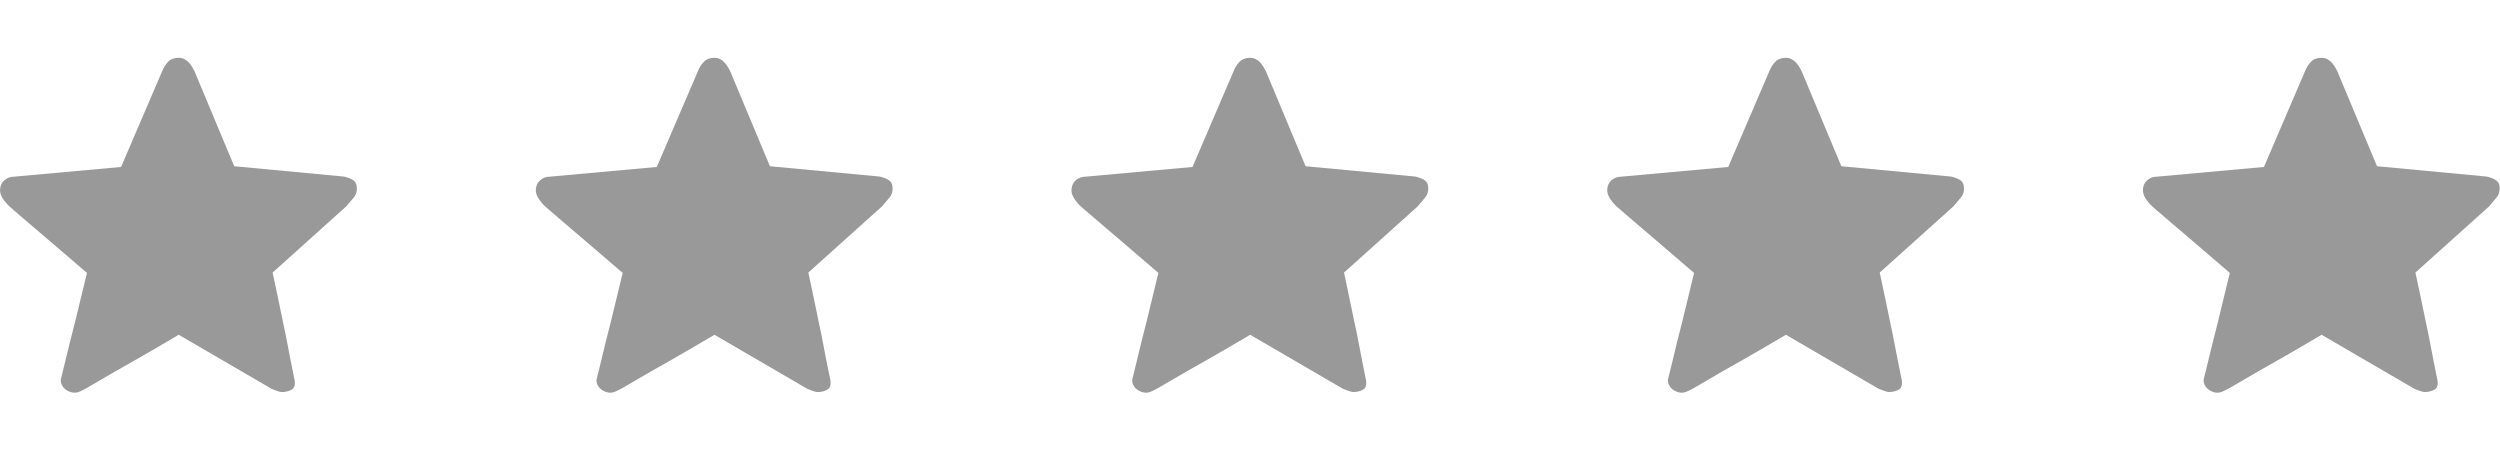 <?xml version="1.0" encoding="utf-8"?>
<!-- Generator: Adobe Illustrator 16.0.0, SVG Export Plug-In . SVG Version: 6.00 Build 0)  -->
<!DOCTYPE svg PUBLIC "-//W3C//DTD SVG 1.1//EN" "http://www.w3.org/Graphics/SVG/1.1/DTD/svg11.dtd">
<svg version="1.1" id="图层_1" xmlns="http://www.w3.org/2000/svg" xmlns:xlink="http://www.w3.org/1999/xlink" x="0px" y="0px"
	 width="65px" height="12px" viewBox="0 -1.5 65 12" enable-background="new 0 -1.5 65 12" xml:space="preserve">
<title>star</title>
<desc>Created with Sketch.</desc>
<g id="Page-1">
	<g id="切图用" transform="translate(-24, -105)">
		<g id="star" transform="translate(24, 105)">
			<g id="五角星-实心">
				<path id="Shape" fill="#999999" d="M7.088,5.586c0.105,0.487,0.197,0.928,0.277,1.322c0.037,0.166,0.071,0.333,0.102,0.499
					s0.06,0.317,0.087,0.453c0.028,0.136,0.051,0.251,0.07,0.347s0.031,0.156,0.037,0.18C7.68,8.51,7.652,8.592,7.578,8.633
					c-0.074,0.039-0.157,0.061-0.25,0.061c-0.031,0-0.076-0.012-0.134-0.033S7.091,8.622,7.061,8.609L4.647,7.204
					c-0.438,0.259-0.835,0.49-1.193,0.693C3.3,7.984,3.148,8.07,2.997,8.156c-0.151,0.086-0.288,0.166-0.411,0.24
					c-0.123,0.074-0.23,0.136-0.319,0.186c-0.089,0.049-0.149,0.08-0.181,0.092C2.024,8.705,1.961,8.716,1.896,8.707
					c-0.065-0.01-0.124-0.033-0.176-0.069C1.668,8.601,1.629,8.556,1.605,8.504C1.58,8.451,1.574,8.396,1.586,8.342
					c0.006-0.025,0.021-0.085,0.046-0.181c0.024-0.095,0.052-0.21,0.083-0.342C1.747,7.687,1.782,7.541,1.822,7.38
					c0.04-0.16,0.082-0.323,0.125-0.49c0.092-0.382,0.197-0.813,0.314-1.294c-0.364-0.314-0.69-0.595-0.98-0.841
					C1.158,4.649,1.036,4.546,0.916,4.444C0.796,4.343,0.688,4.25,0.592,4.167S0.418,4.017,0.357,3.964S0.261,3.882,0.255,3.876
					C0.182,3.809,0.118,3.733,0.065,3.65c-0.052-0.083-0.073-0.168-0.06-0.254c0.012-0.086,0.047-0.154,0.102-0.203
					C0.163,3.143,0.225,3.112,0.292,3.1l2.856-0.259l1.063-2.477C4.249,0.265,4.301,0.18,4.369,0.109
					c0.068-0.071,0.16-0.106,0.277-0.106c0.062,0,0.116,0.014,0.162,0.042c0.046,0.028,0.085,0.06,0.116,0.097
					c0.031,0.037,0.057,0.074,0.078,0.111C5.024,0.29,5.041,0.321,5.054,0.345l1.035,2.477l2.857,0.269
					c0.123,0.031,0.209,0.068,0.259,0.111c0.05,0.043,0.074,0.111,0.074,0.203c0,0.086-0.026,0.162-0.078,0.227
					C9.148,3.696,9.082,3.775,9.001,3.867L7.088,5.586z"/>
			</g>
			<g id="五角星-实心-copy" transform="translate(13.929, 0)">
				<path id="Shape_1_" fill="#999999" d="M7.088,5.586c0.105,0.487,0.197,0.928,0.277,1.322c0.038,0.166,0.071,0.333,0.102,0.499
					S7.527,7.725,7.554,7.86c0.028,0.136,0.051,0.251,0.07,0.347s0.031,0.156,0.037,0.18C7.68,8.51,7.652,8.592,7.578,8.633
					c-0.074,0.039-0.157,0.061-0.25,0.061c-0.031,0-0.076-0.012-0.134-0.033S7.091,8.622,7.06,8.609L4.647,7.204
					C4.21,7.463,3.812,7.694,3.455,7.897C3.3,7.984,3.148,8.07,2.997,8.156c-0.151,0.086-0.288,0.166-0.412,0.24
					C2.462,8.471,2.356,8.532,2.266,8.582c-0.089,0.049-0.149,0.08-0.181,0.092C2.024,8.705,1.961,8.716,1.897,8.707
					C1.831,8.697,1.773,8.674,1.72,8.638C1.668,8.601,1.63,8.556,1.605,8.504C1.58,8.451,1.574,8.396,1.587,8.342
					c0.006-0.025,0.021-0.085,0.046-0.181c0.024-0.095,0.052-0.21,0.083-0.342C1.747,7.687,1.782,7.541,1.822,7.38
					c0.04-0.16,0.082-0.323,0.125-0.49c0.092-0.382,0.197-0.813,0.314-1.294c-0.364-0.314-0.69-0.595-0.98-0.841
					C1.158,4.649,1.036,4.546,0.916,4.444C0.796,4.343,0.688,4.25,0.592,4.167S0.418,4.017,0.357,3.964S0.261,3.882,0.255,3.876
					C0.181,3.809,0.118,3.733,0.066,3.65c-0.052-0.083-0.073-0.168-0.06-0.254c0.012-0.086,0.046-0.154,0.102-0.203
					C0.163,3.143,0.224,3.112,0.292,3.1l2.856-0.259l1.063-2.477C4.249,0.265,4.301,0.18,4.369,0.109
					c0.068-0.071,0.16-0.106,0.277-0.106c0.062,0,0.116,0.014,0.162,0.042c0.046,0.028,0.084,0.06,0.115,0.097
					c0.031,0.037,0.057,0.074,0.079,0.111C5.024,0.29,5.041,0.321,5.053,0.345l1.036,2.477l2.857,0.269
					c0.123,0.031,0.209,0.068,0.259,0.111s0.074,0.111,0.074,0.203c0,0.086-0.026,0.162-0.078,0.227
					C9.148,3.696,9.082,3.775,9.002,3.867L7.088,5.586z"/>
			</g>
			<g id="五角星-实心-copy-2" transform="translate(27.857, 0)">
				<path id="Shape_2_" fill="#999999" d="M7.088,5.586c0.104,0.487,0.197,0.928,0.277,1.322c0.037,0.166,0.07,0.333,0.102,0.499
					c0.03,0.166,0.061,0.317,0.088,0.453s0.051,0.251,0.068,0.347c0.02,0.096,0.031,0.156,0.037,0.18
					C7.68,8.51,7.652,8.592,7.578,8.633C7.504,8.672,7.42,8.693,7.328,8.693c-0.031,0-0.075-0.012-0.134-0.033
					S7.091,8.622,7.061,8.609L4.647,7.204C4.21,7.463,3.812,7.694,3.455,7.897C3.3,7.984,3.148,8.07,2.997,8.156
					c-0.151,0.086-0.288,0.166-0.412,0.24c-0.123,0.074-0.23,0.136-0.319,0.186c-0.089,0.049-0.149,0.08-0.18,0.092
					C2.024,8.705,1.961,8.716,1.896,8.707C1.831,8.697,1.773,8.674,1.72,8.638C1.668,8.601,1.629,8.556,1.605,8.504
					C1.58,8.451,1.574,8.396,1.587,8.342c0.006-0.025,0.021-0.085,0.046-0.181c0.024-0.095,0.052-0.21,0.083-0.342
					C1.747,7.687,1.782,7.541,1.822,7.38c0.04-0.16,0.082-0.323,0.125-0.49c0.092-0.382,0.197-0.813,0.314-1.294
					c-0.364-0.314-0.691-0.595-0.98-0.841C1.158,4.649,1.036,4.546,0.916,4.444C0.796,4.343,0.688,4.25,0.593,4.167
					C0.496,4.084,0.418,4.017,0.357,3.964S0.261,3.882,0.255,3.876C0.181,3.809,0.118,3.733,0.065,3.65
					c-0.052-0.083-0.072-0.168-0.06-0.254c0.012-0.086,0.046-0.154,0.102-0.203C0.163,3.143,0.224,3.112,0.292,3.1l2.856-0.259
					l1.063-2.477C4.249,0.265,4.302,0.18,4.369,0.109c0.068-0.071,0.16-0.106,0.277-0.106c0.062,0,0.115,0.014,0.162,0.042
					c0.046,0.028,0.084,0.06,0.115,0.097c0.031,0.037,0.057,0.074,0.078,0.111C5.024,0.29,5.041,0.321,5.053,0.345l1.035,2.477
					l2.857,0.269c0.123,0.031,0.21,0.068,0.26,0.111c0.049,0.043,0.073,0.111,0.073,0.203c0,0.086-0.026,0.162-0.079,0.227
					C9.148,3.696,9.082,3.775,9.002,3.867L7.088,5.586z"/>
			</g>
			<g id="五角星-实心-copy-3" transform="translate(41.786, 0)">
				<path id="Shape_3_" fill="#999999" d="M7.087,5.586c0.105,0.487,0.197,0.928,0.277,1.322c0.037,0.166,0.071,0.333,0.102,0.499
					C7.497,7.573,7.527,7.725,7.554,7.86s0.051,0.251,0.07,0.347c0.018,0.096,0.03,0.156,0.037,0.18
					c0.018,0.123-0.01,0.205-0.084,0.246C7.504,8.672,7.421,8.693,7.329,8.693c-0.03,0-0.075-0.012-0.134-0.033
					S7.091,8.622,7.06,8.609L4.648,7.204C4.21,7.463,3.812,7.694,3.455,7.897C3.3,7.984,3.148,8.07,2.997,8.156
					s-0.288,0.166-0.411,0.24s-0.23,0.136-0.319,0.186c-0.089,0.049-0.149,0.08-0.181,0.092C2.024,8.705,1.96,8.716,1.896,8.707
					C1.831,8.697,1.773,8.674,1.72,8.638C1.668,8.601,1.629,8.556,1.605,8.504C1.58,8.451,1.574,8.396,1.586,8.342
					c0.007-0.025,0.021-0.085,0.046-0.181c0.025-0.095,0.053-0.21,0.084-0.342c0.03-0.133,0.066-0.278,0.105-0.439
					c0.041-0.16,0.082-0.323,0.125-0.49c0.092-0.382,0.197-0.813,0.314-1.294c-0.363-0.314-0.69-0.595-0.98-0.841
					C1.158,4.649,1.037,4.546,0.915,4.444C0.796,4.343,0.688,4.25,0.592,4.167S0.418,4.017,0.357,3.964S0.261,3.882,0.255,3.876
					C0.181,3.809,0.119,3.733,0.066,3.65C0.013,3.566-0.007,3.482,0.005,3.396s0.047-0.154,0.102-0.203
					C0.164,3.143,0.224,3.112,0.292,3.1l2.856-0.259l1.063-2.477C4.249,0.265,4.301,0.18,4.369,0.109
					C4.437,0.038,4.53,0.003,4.647,0.003c0.062,0,0.115,0.014,0.161,0.042c0.047,0.028,0.086,0.06,0.116,0.097
					c0.03,0.037,0.057,0.074,0.078,0.111C5.024,0.29,5.04,0.321,5.054,0.345l1.035,2.477l2.857,0.269
					c0.122,0.031,0.209,0.068,0.258,0.111c0.05,0.043,0.074,0.111,0.074,0.203c0,0.086-0.026,0.162-0.078,0.227
					C9.148,3.696,9.081,3.775,9.001,3.867L7.087,5.586z"/>
			</g>
			<g id="五角星-实心-copy-4" transform="translate(55.714, 0)">
				<path id="Shape_4_" fill="#999999" d="M7.087,5.586c0.105,0.487,0.198,0.928,0.278,1.322c0.037,0.166,0.07,0.333,0.102,0.499
					c0.03,0.166,0.06,0.317,0.087,0.453c0.028,0.136,0.052,0.251,0.069,0.347c0.02,0.096,0.031,0.156,0.037,0.18
					C7.68,8.51,7.652,8.592,7.579,8.633C7.504,8.672,7.42,8.693,7.329,8.693c-0.031,0-0.076-0.012-0.135-0.033
					S7.091,8.622,7.061,8.609L4.647,7.204C4.21,7.463,3.812,7.694,3.455,7.897C3.3,7.984,3.148,8.07,2.997,8.156
					c-0.15,0.086-0.287,0.166-0.411,0.24C2.462,8.471,2.356,8.532,2.266,8.582c-0.09,0.049-0.149,0.08-0.181,0.092
					C2.024,8.705,1.961,8.716,1.897,8.707c-0.065-0.01-0.124-0.033-0.176-0.069C1.669,8.601,1.629,8.556,1.605,8.504
					c-0.024-0.053-0.03-0.107-0.019-0.162c0.006-0.025,0.021-0.085,0.047-0.181c0.023-0.095,0.052-0.21,0.082-0.342
					C1.747,7.687,1.782,7.541,1.823,7.38c0.039-0.16,0.081-0.323,0.124-0.49C2.04,6.508,2.144,6.076,2.261,5.596
					c-0.364-0.314-0.69-0.595-0.979-0.841C1.159,4.649,1.036,4.546,0.917,4.444C0.795,4.343,0.688,4.25,0.592,4.167
					S0.419,4.017,0.356,3.964C0.295,3.912,0.26,3.882,0.254,3.876C0.181,3.809,0.118,3.733,0.065,3.65
					c-0.052-0.083-0.072-0.168-0.06-0.254s0.046-0.154,0.102-0.203S0.224,3.112,0.292,3.1l2.857-0.259l1.062-2.477
					C4.249,0.265,4.301,0.18,4.37,0.109c0.067-0.071,0.16-0.106,0.277-0.106c0.061,0,0.115,0.014,0.162,0.042
					c0.046,0.028,0.084,0.06,0.115,0.097c0.03,0.037,0.057,0.074,0.078,0.111C5.024,0.29,5.041,0.321,5.053,0.345l1.035,2.477
					l2.857,0.269c0.123,0.031,0.209,0.068,0.259,0.111s0.073,0.111,0.073,0.203c0,0.086-0.025,0.162-0.078,0.227
					C9.148,3.696,9.082,3.775,9.002,3.867L7.087,5.586z"/>
			</g>
		</g>
	</g>
</g>
</svg>
